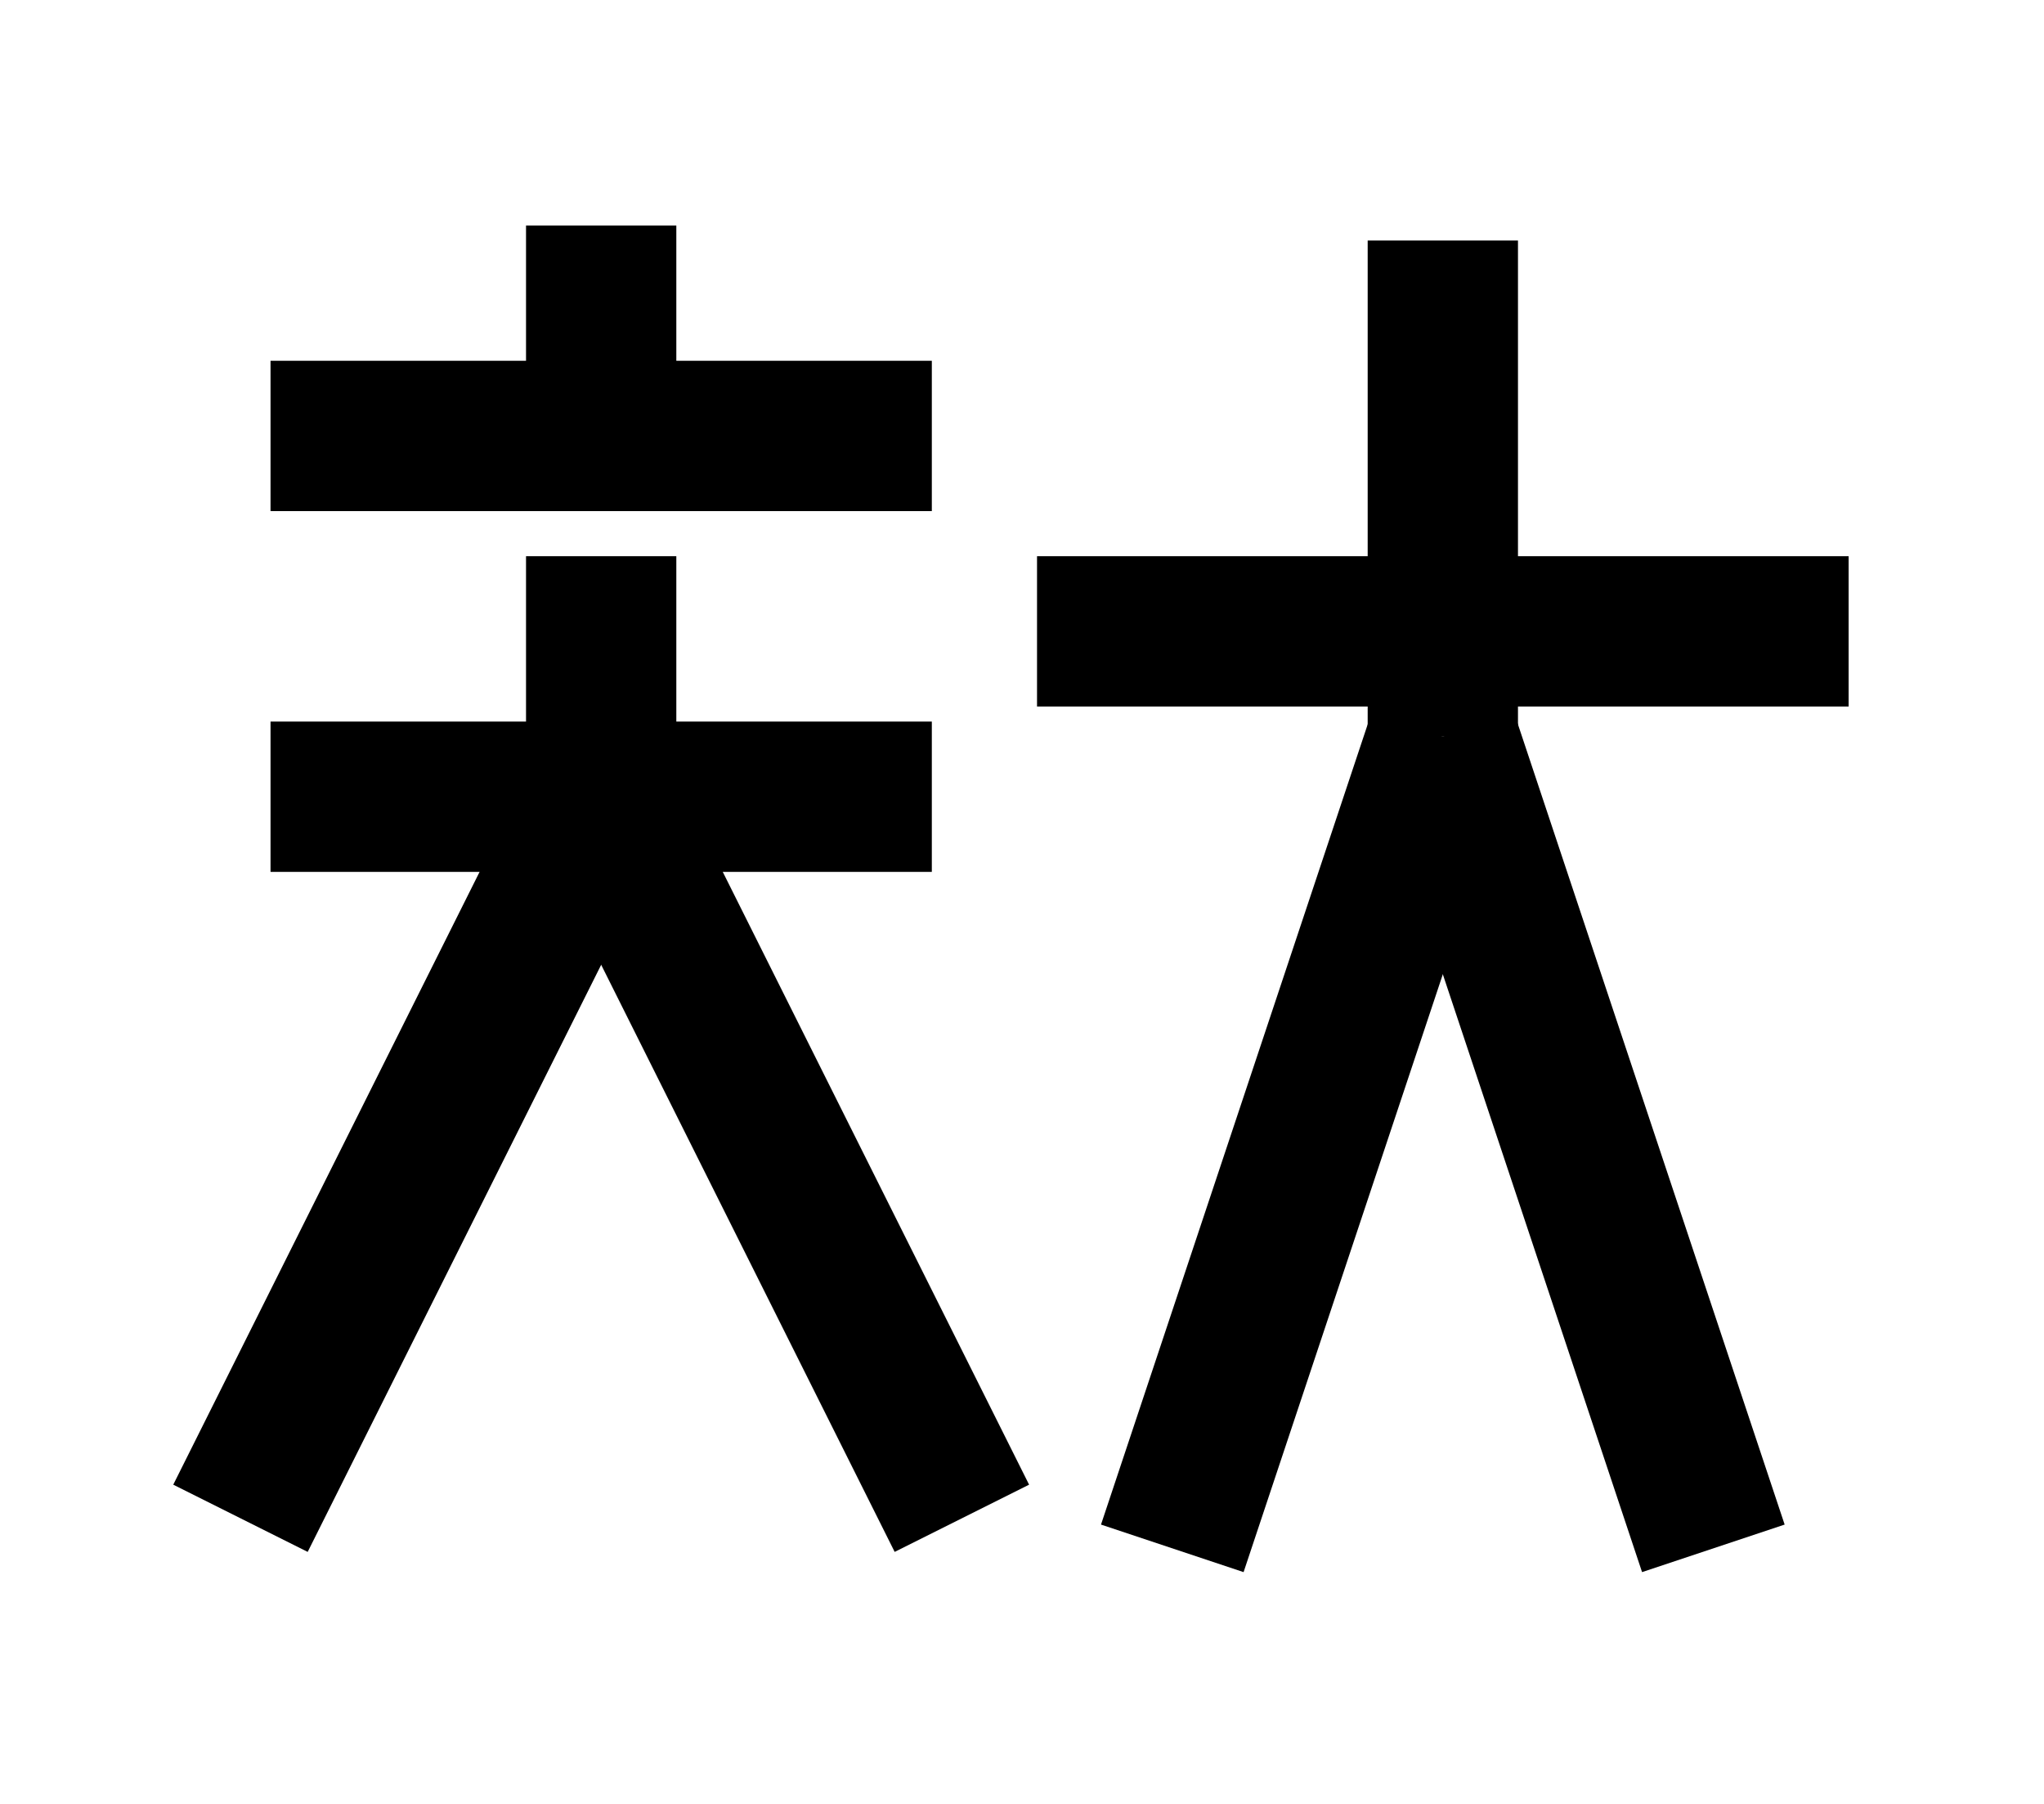 <?xml version="1.0" encoding="UTF-8"?>
<svg width="136mm" height="120mm" version="1.1" viewBox="0 0 136 120" xmlns="http://www.w3.org/2000/svg">
    <g stroke="#000" stroke-width="10" fill="none">
        <g id="glyph">
            <path d="m18 29h44"></path>
            <path d="m40 29v-14"></path>
            <path d="m18 53h44"></path>
            <path d="m40 53v-16"></path>
            <path d="m40 53l24 48"></path>
            <path d="m40 53l-24 48"></path>
            <path d="m123 42h-54"></path>
            <path d="m96 49v-33"></path>
            <path d="m96 49 18 54"></path>
            <path d="m96 49-18 54"></path>
        </g>
    </g>
</svg>